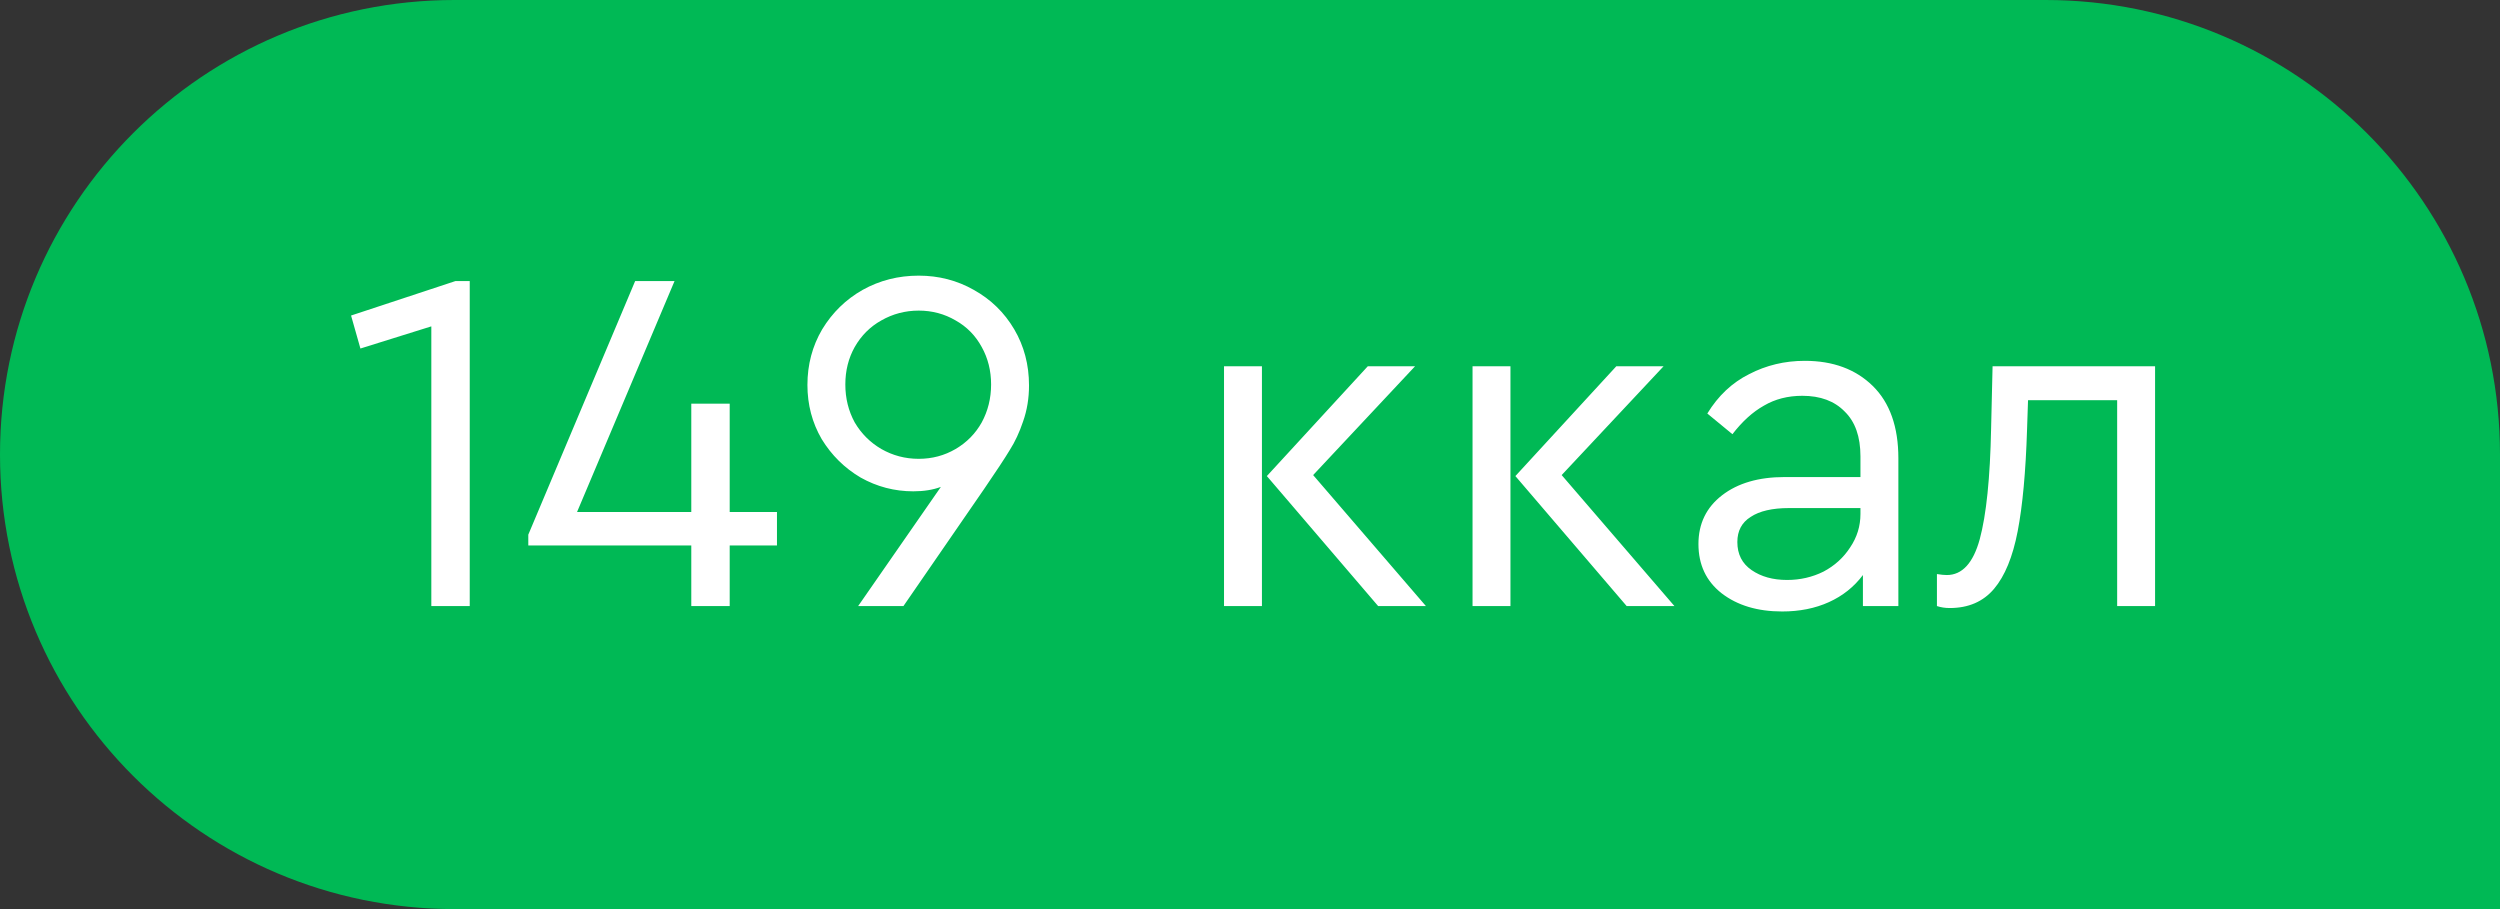 <svg width="66" height="24" viewBox="0 0 66 24" fill="none" xmlns="http://www.w3.org/2000/svg">
<rect x="0" y="0" width="66" height="24" fill="#333333" stroke="none"/>
<path d="M0 12C0 5.373 5.373 0 12 0H54C60.627 0 66 5.373 66 12V24H12C5.373 24 0 18.627 0 12Z" fill="#00B955"/>
<path d="M12.401 7.42V16H11.387V8.616L9.515 9.201L9.268 8.33L12.024 7.42H12.401ZM20.512 14.401H19.264V16H18.25V14.401H13.947V14.115L16.768 7.42H17.808L15.234 13.517H18.25V10.657H19.264V13.517H20.512V14.401ZM24.254 7.277C24.782 7.277 25.268 7.403 25.71 7.654C26.16 7.905 26.516 8.252 26.776 8.694C27.036 9.136 27.166 9.63 27.166 10.176C27.166 10.514 27.114 10.83 27.01 11.125C26.914 11.411 26.797 11.662 26.659 11.879C26.529 12.096 26.303 12.438 25.983 12.906L23.851 16H22.655L24.839 12.854C24.631 12.932 24.388 12.971 24.111 12.971C23.617 12.971 23.153 12.85 22.72 12.607C22.295 12.356 21.953 12.018 21.693 11.593C21.441 11.16 21.316 10.683 21.316 10.163C21.316 9.626 21.446 9.136 21.706 8.694C21.974 8.252 22.33 7.905 22.772 7.654C23.222 7.403 23.716 7.277 24.254 7.277ZM24.254 12.113C24.609 12.113 24.934 12.026 25.229 11.853C25.523 11.68 25.753 11.446 25.918 11.151C26.082 10.848 26.165 10.514 26.165 10.15C26.165 9.786 26.082 9.457 25.918 9.162C25.753 8.859 25.523 8.625 25.229 8.46C24.934 8.287 24.609 8.2 24.254 8.2C23.898 8.2 23.569 8.287 23.266 8.46C22.971 8.625 22.737 8.859 22.564 9.162C22.399 9.457 22.317 9.786 22.317 10.15C22.317 10.514 22.399 10.848 22.564 11.151C22.737 11.446 22.971 11.68 23.266 11.853C23.569 12.026 23.898 12.113 24.254 12.113ZM32.314 9.669H33.315V16H32.314V9.669ZM37.644 16H36.383L33.445 12.568L36.11 9.669H37.358L34.667 12.542L37.644 16ZM38.875 9.669H39.876V16H38.875V9.669ZM44.205 16H42.944L40.006 12.568L42.671 9.669H43.919L41.228 12.542L44.205 16ZM47.647 9.526C48.392 9.526 48.99 9.747 49.441 10.189C49.891 10.631 50.117 11.268 50.117 12.1V16H49.181V15.181C48.947 15.493 48.648 15.731 48.284 15.896C47.92 16.061 47.508 16.143 47.049 16.143C46.399 16.143 45.866 15.983 45.45 15.662C45.042 15.341 44.839 14.908 44.839 14.362C44.839 13.825 45.047 13.396 45.463 13.075C45.879 12.754 46.429 12.594 47.114 12.594H49.116V12.048C49.116 11.528 48.977 11.134 48.7 10.865C48.431 10.588 48.058 10.449 47.582 10.449C47.2 10.449 46.862 10.536 46.568 10.709C46.273 10.874 45.996 11.125 45.736 11.463L45.073 10.917C45.359 10.449 45.727 10.102 46.178 9.877C46.628 9.643 47.118 9.526 47.647 9.526ZM47.179 15.311C47.525 15.311 47.846 15.237 48.141 15.09C48.435 14.934 48.669 14.722 48.843 14.453C49.025 14.184 49.116 13.89 49.116 13.569V13.413H47.231C46.789 13.413 46.451 13.491 46.217 13.647C45.983 13.794 45.866 14.015 45.866 14.31C45.866 14.631 45.991 14.878 46.243 15.051C46.494 15.224 46.806 15.311 47.179 15.311ZM56.894 9.669V16H55.893V10.566H53.54L53.514 11.346C53.479 12.455 53.397 13.348 53.267 14.024C53.137 14.7 52.929 15.207 52.643 15.545C52.357 15.883 51.967 16.052 51.473 16.052C51.352 16.052 51.239 16.035 51.135 16V15.155C51.239 15.172 51.325 15.181 51.395 15.181C51.802 15.181 52.093 14.865 52.266 14.232C52.439 13.591 52.539 12.62 52.565 11.32L52.604 9.669H56.894Z" fill="white"/>
</svg>
